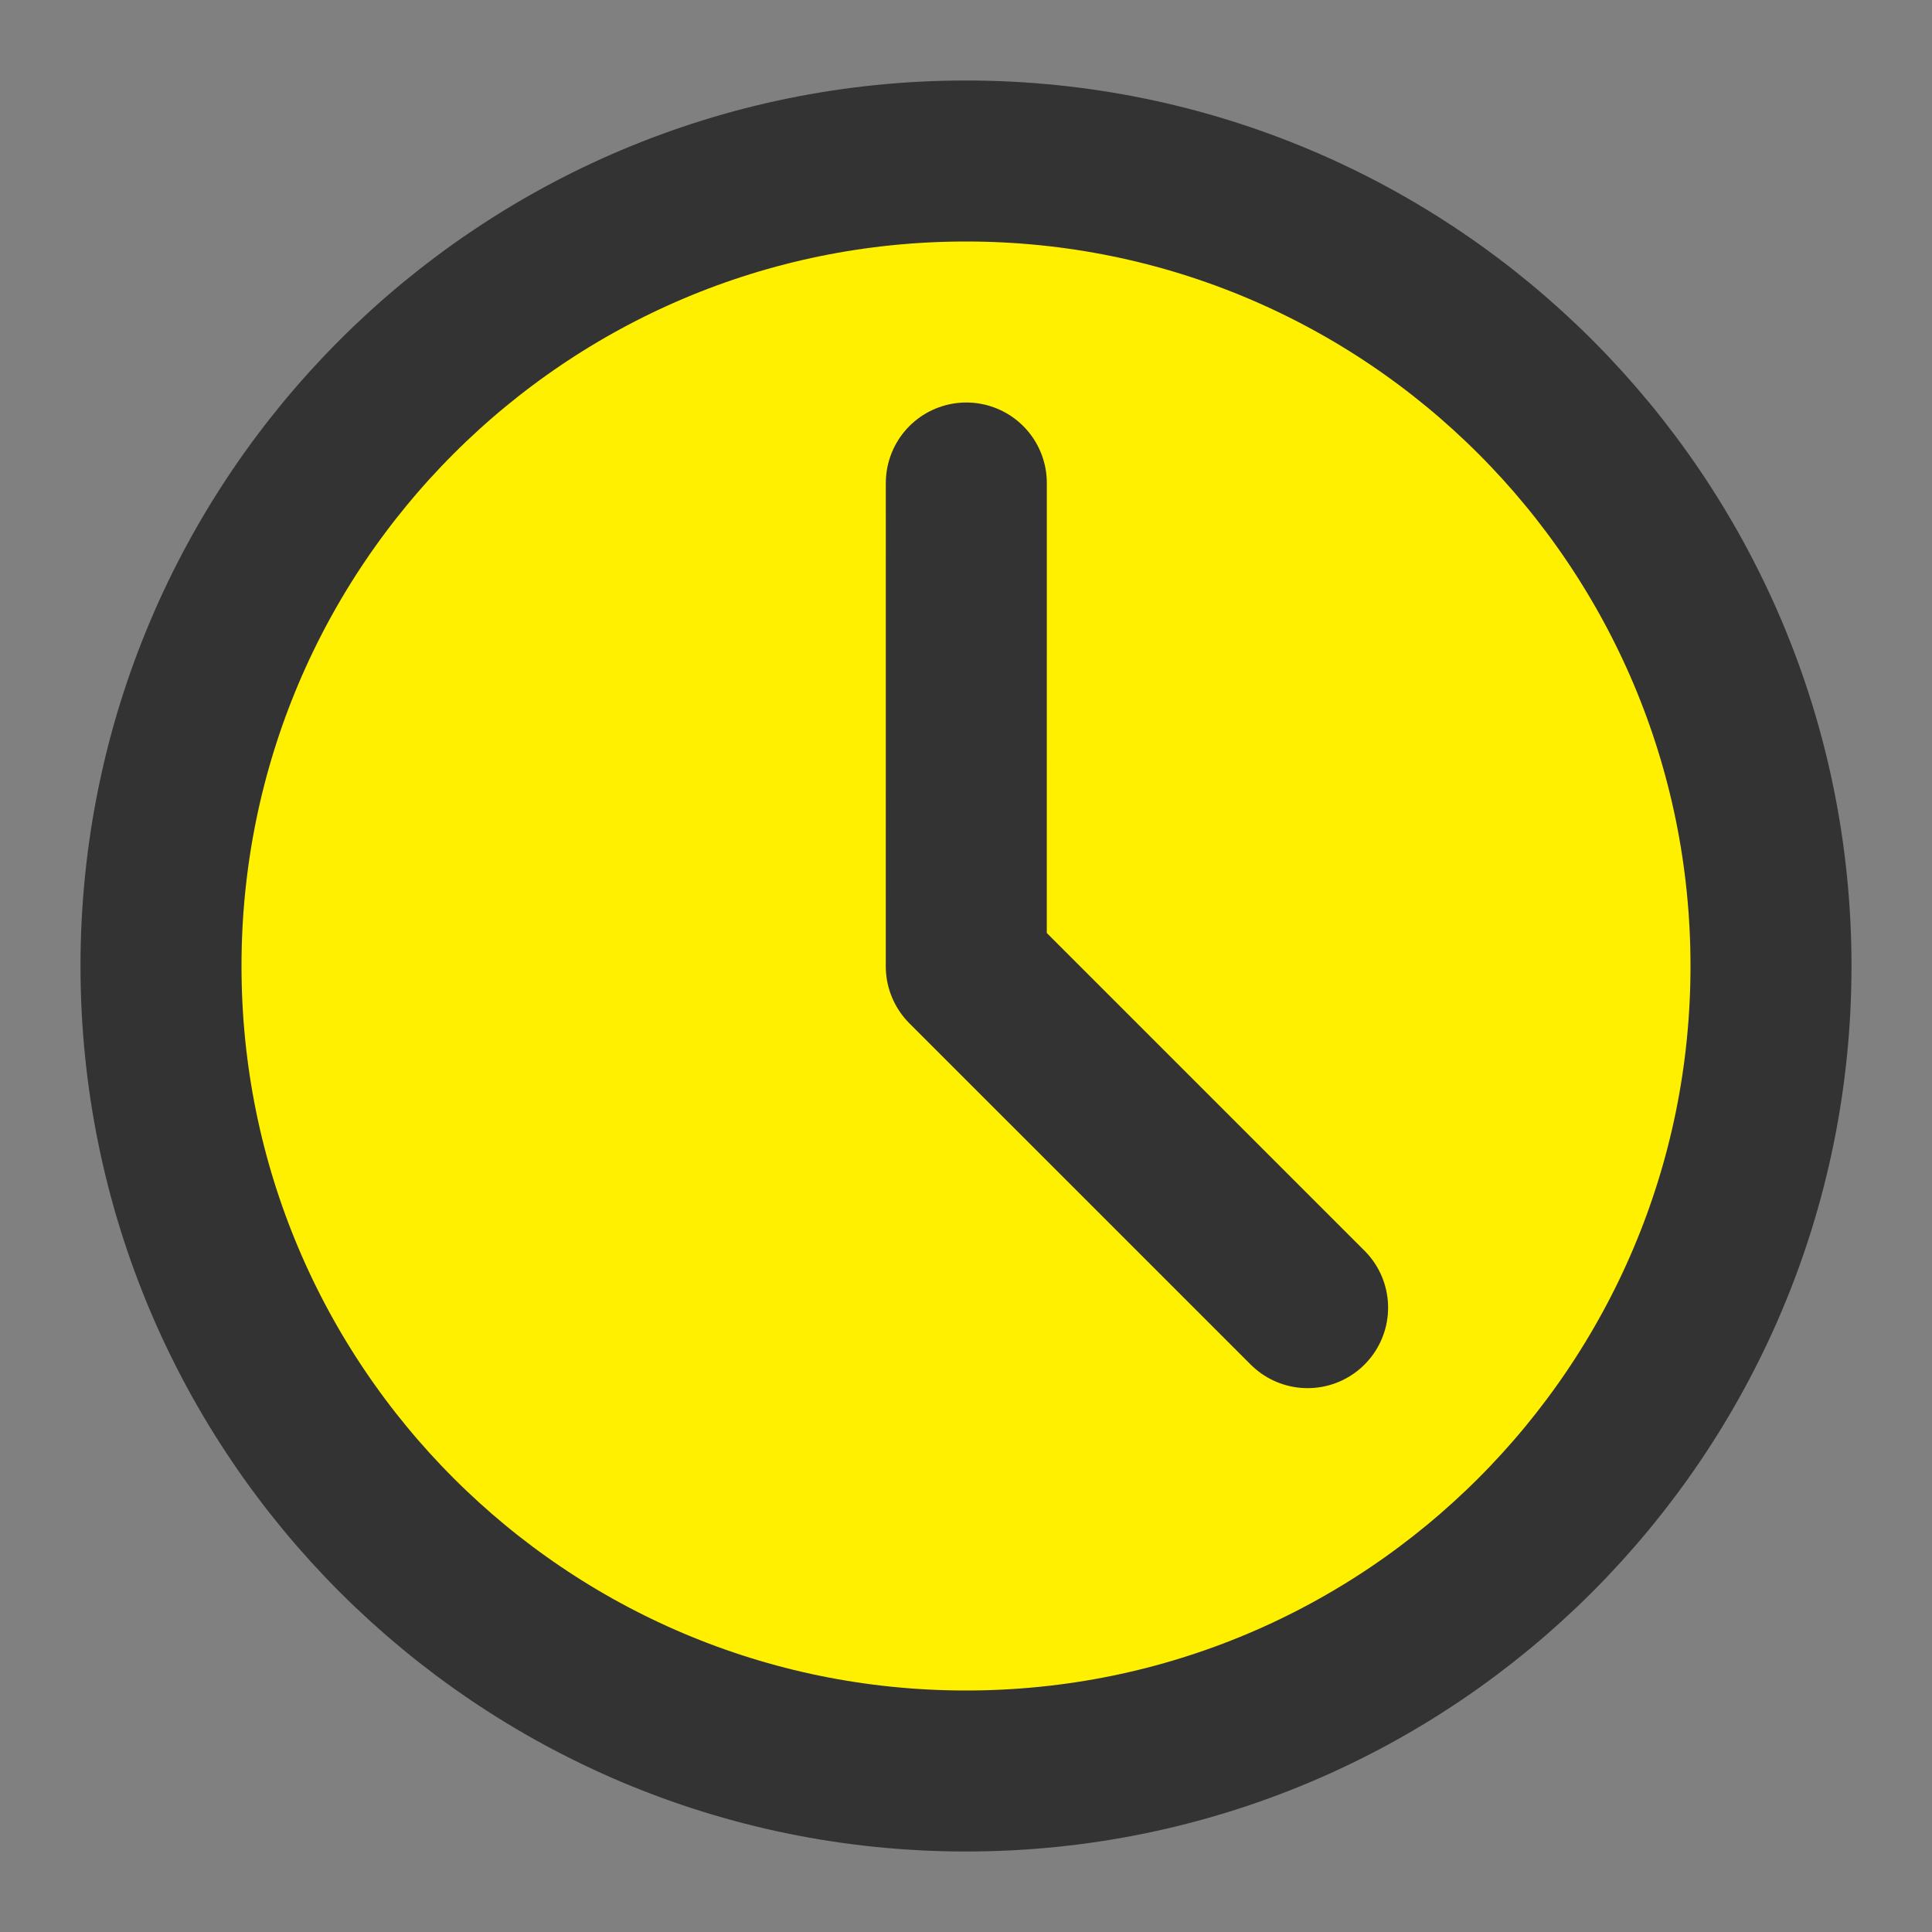 <?xml version="1.0" encoding="UTF-8"?><svg width="24" height="24" viewBox="0 0 48 48" fill="none" xmlns="http://www.w3.org/2000/svg"><rect x="0" y="0" width="48" height="48" fill="#808080" stroke="none"/><path d="M24 44C35.046 44 44 35.046 44 24C44 12.954 35.046 4 24 4C12.954 4 4 12.954 4 24C4 35.046 12.954 44 24 44Z" fill="#fff000" stroke="#333" stroke-width="4" stroke-linejoin="round"/><path d="M24.008 12L24.007 24.009L32.487 32.488" stroke="#333" stroke-width="4" stroke-linecap="round" stroke-linejoin="round"/></svg>